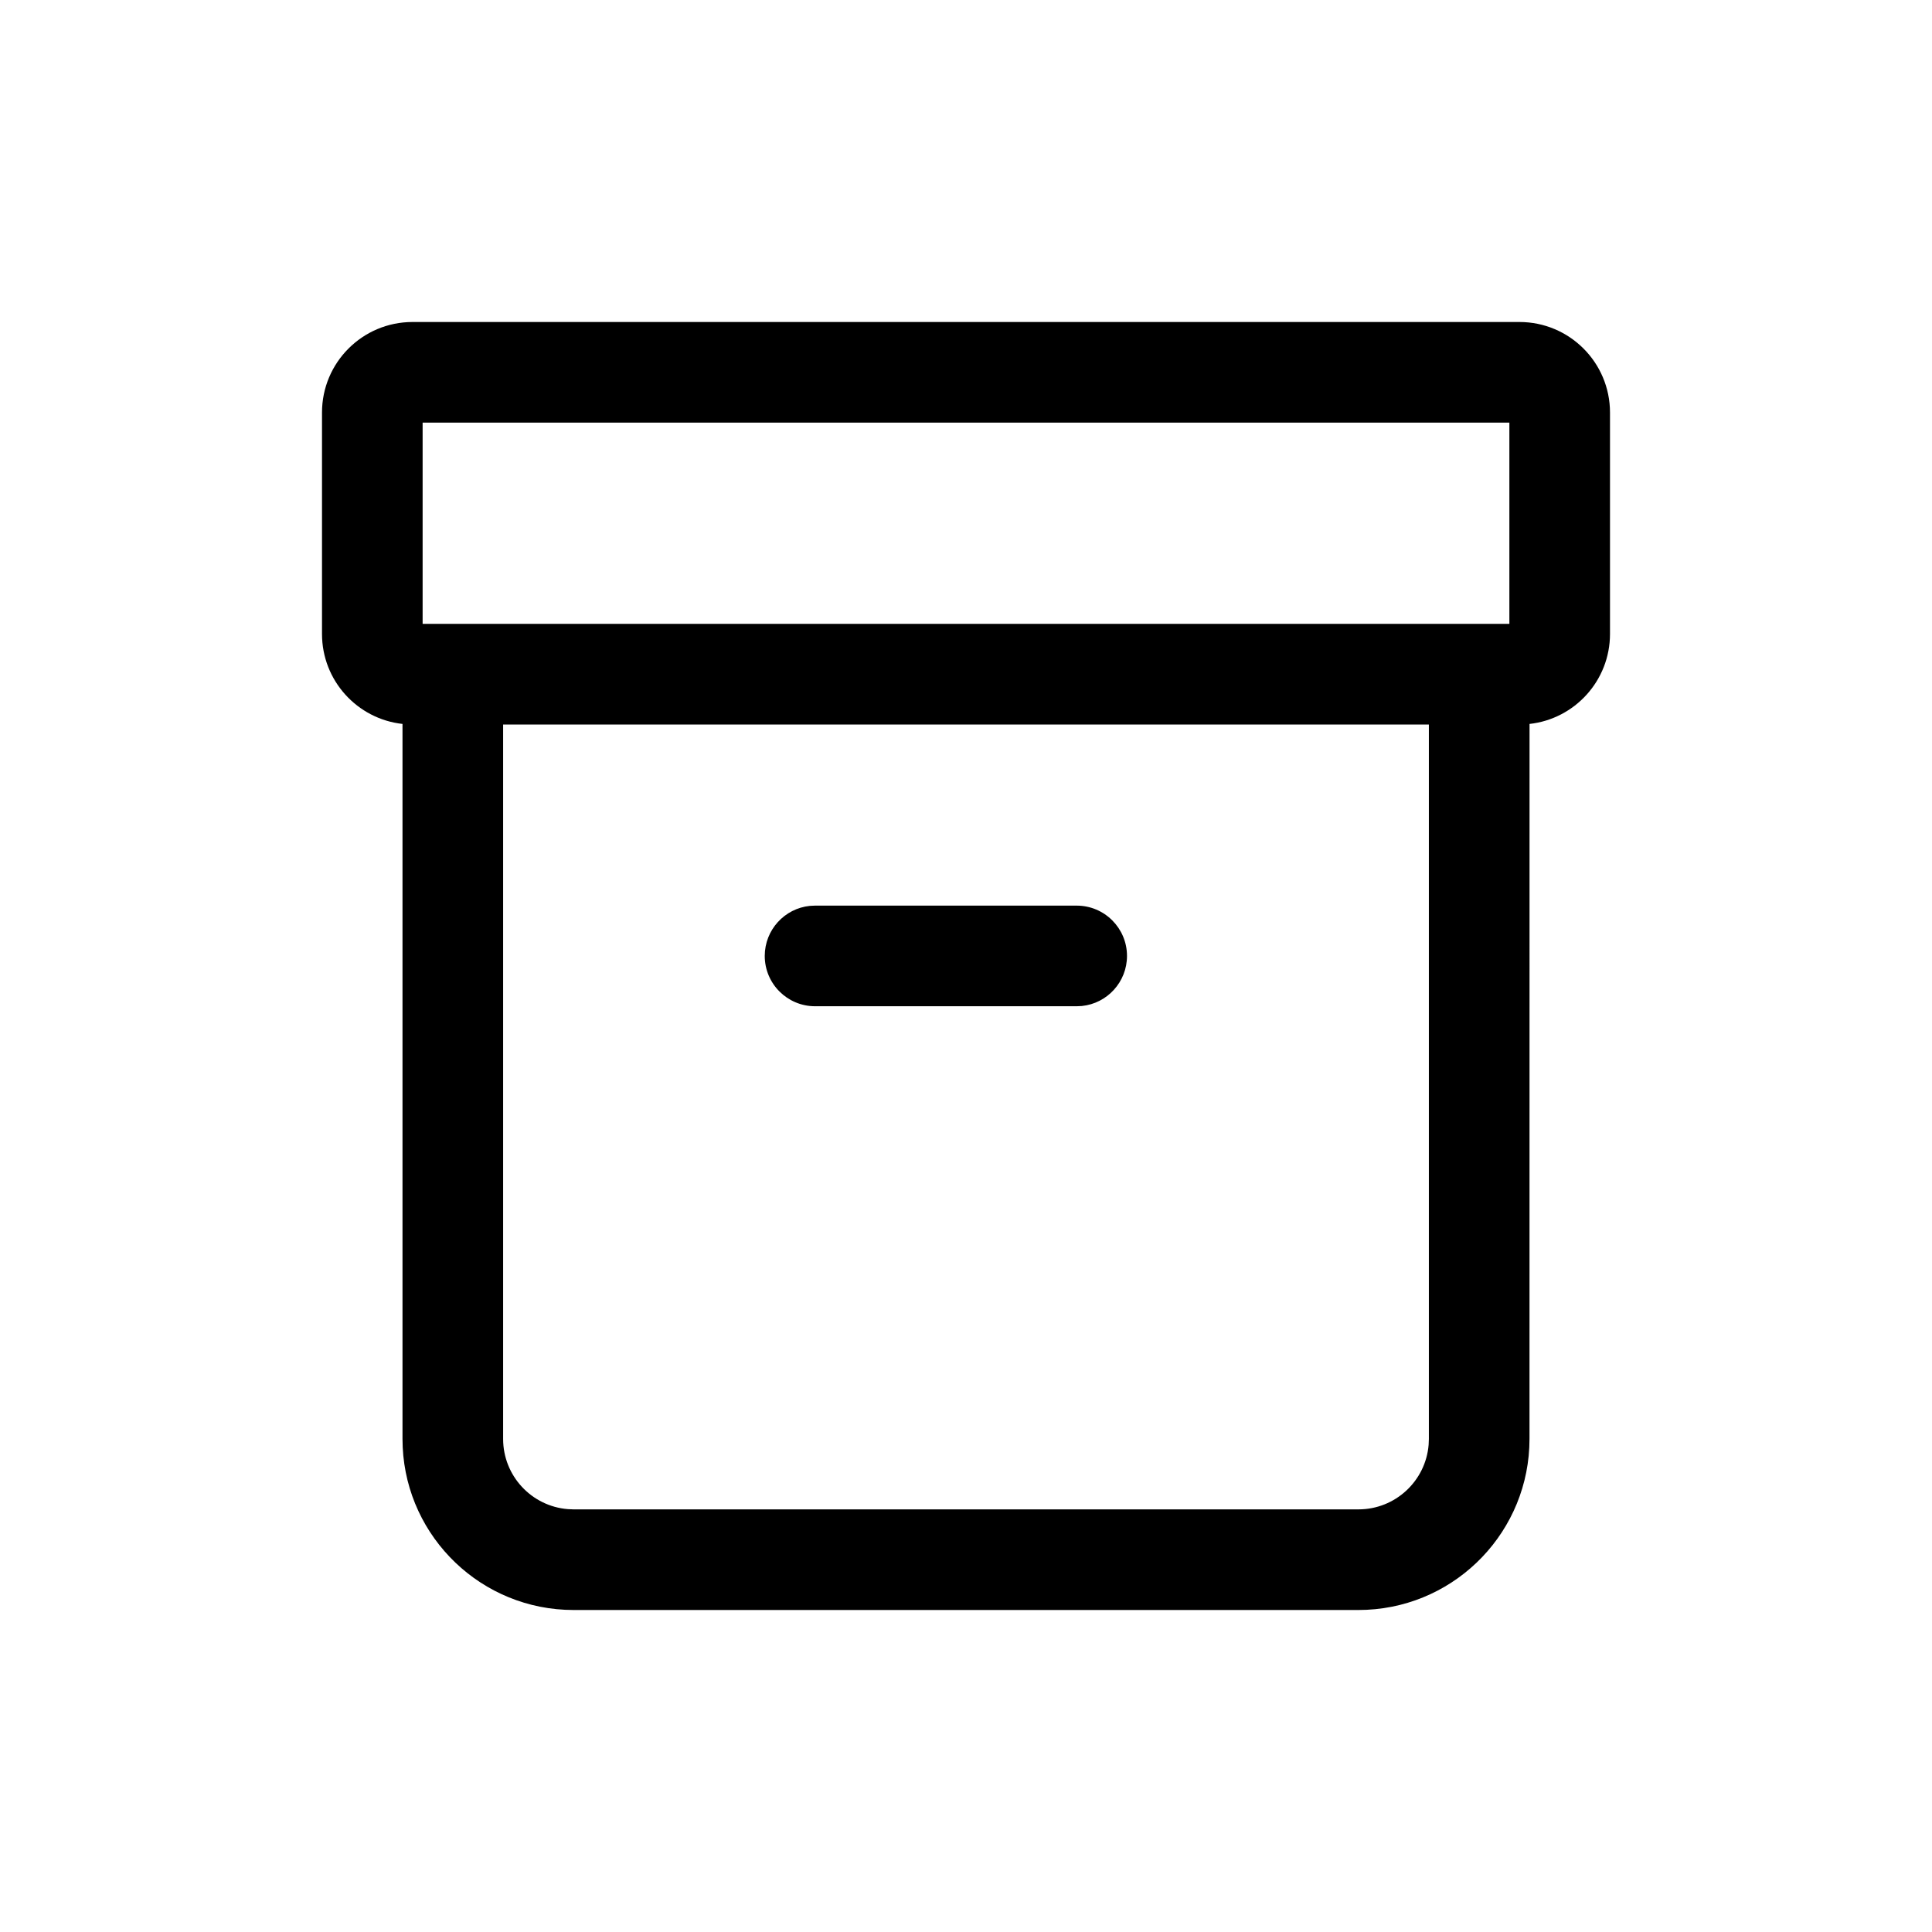 <svg viewBox="0 0 48 48" fill="none" xmlns="http://www.w3.org/2000/svg"><path d="M37.75 8C38.993 8 40 9.007 40 10.25V15.75C40 16.908 39.125 17.862 38.001 17.986L38 35.75C38 38.028 36.208 39.888 33.956 39.995L33.75 40H14.25C11.972 40 10.112 38.208 10.005 35.956L10 35.75L10 17.986C8.875 17.862 8 16.908 8 15.75V10.25C8 9.007 9.007 8 10.25 8H37.75ZM35.5 18H12.5V35.75C12.5 36.668 13.207 37.421 14.107 37.494L14.25 37.5H33.75C34.668 37.5 35.421 36.793 35.494 35.894L35.5 35.75V18ZM20.25 22.5H26.75C27.44 22.5 28 23.06 28 23.75C28 24.397 27.508 24.93 26.878 24.994L26.75 25H20.25C19.56 25 19 24.44 19 23.75C19 23.103 19.492 22.57 20.122 22.506L20.25 22.5H26.75H20.25ZM37.5 10.5H10.5V15.5H37.5V10.5Z" fill="currentColor"/></svg>